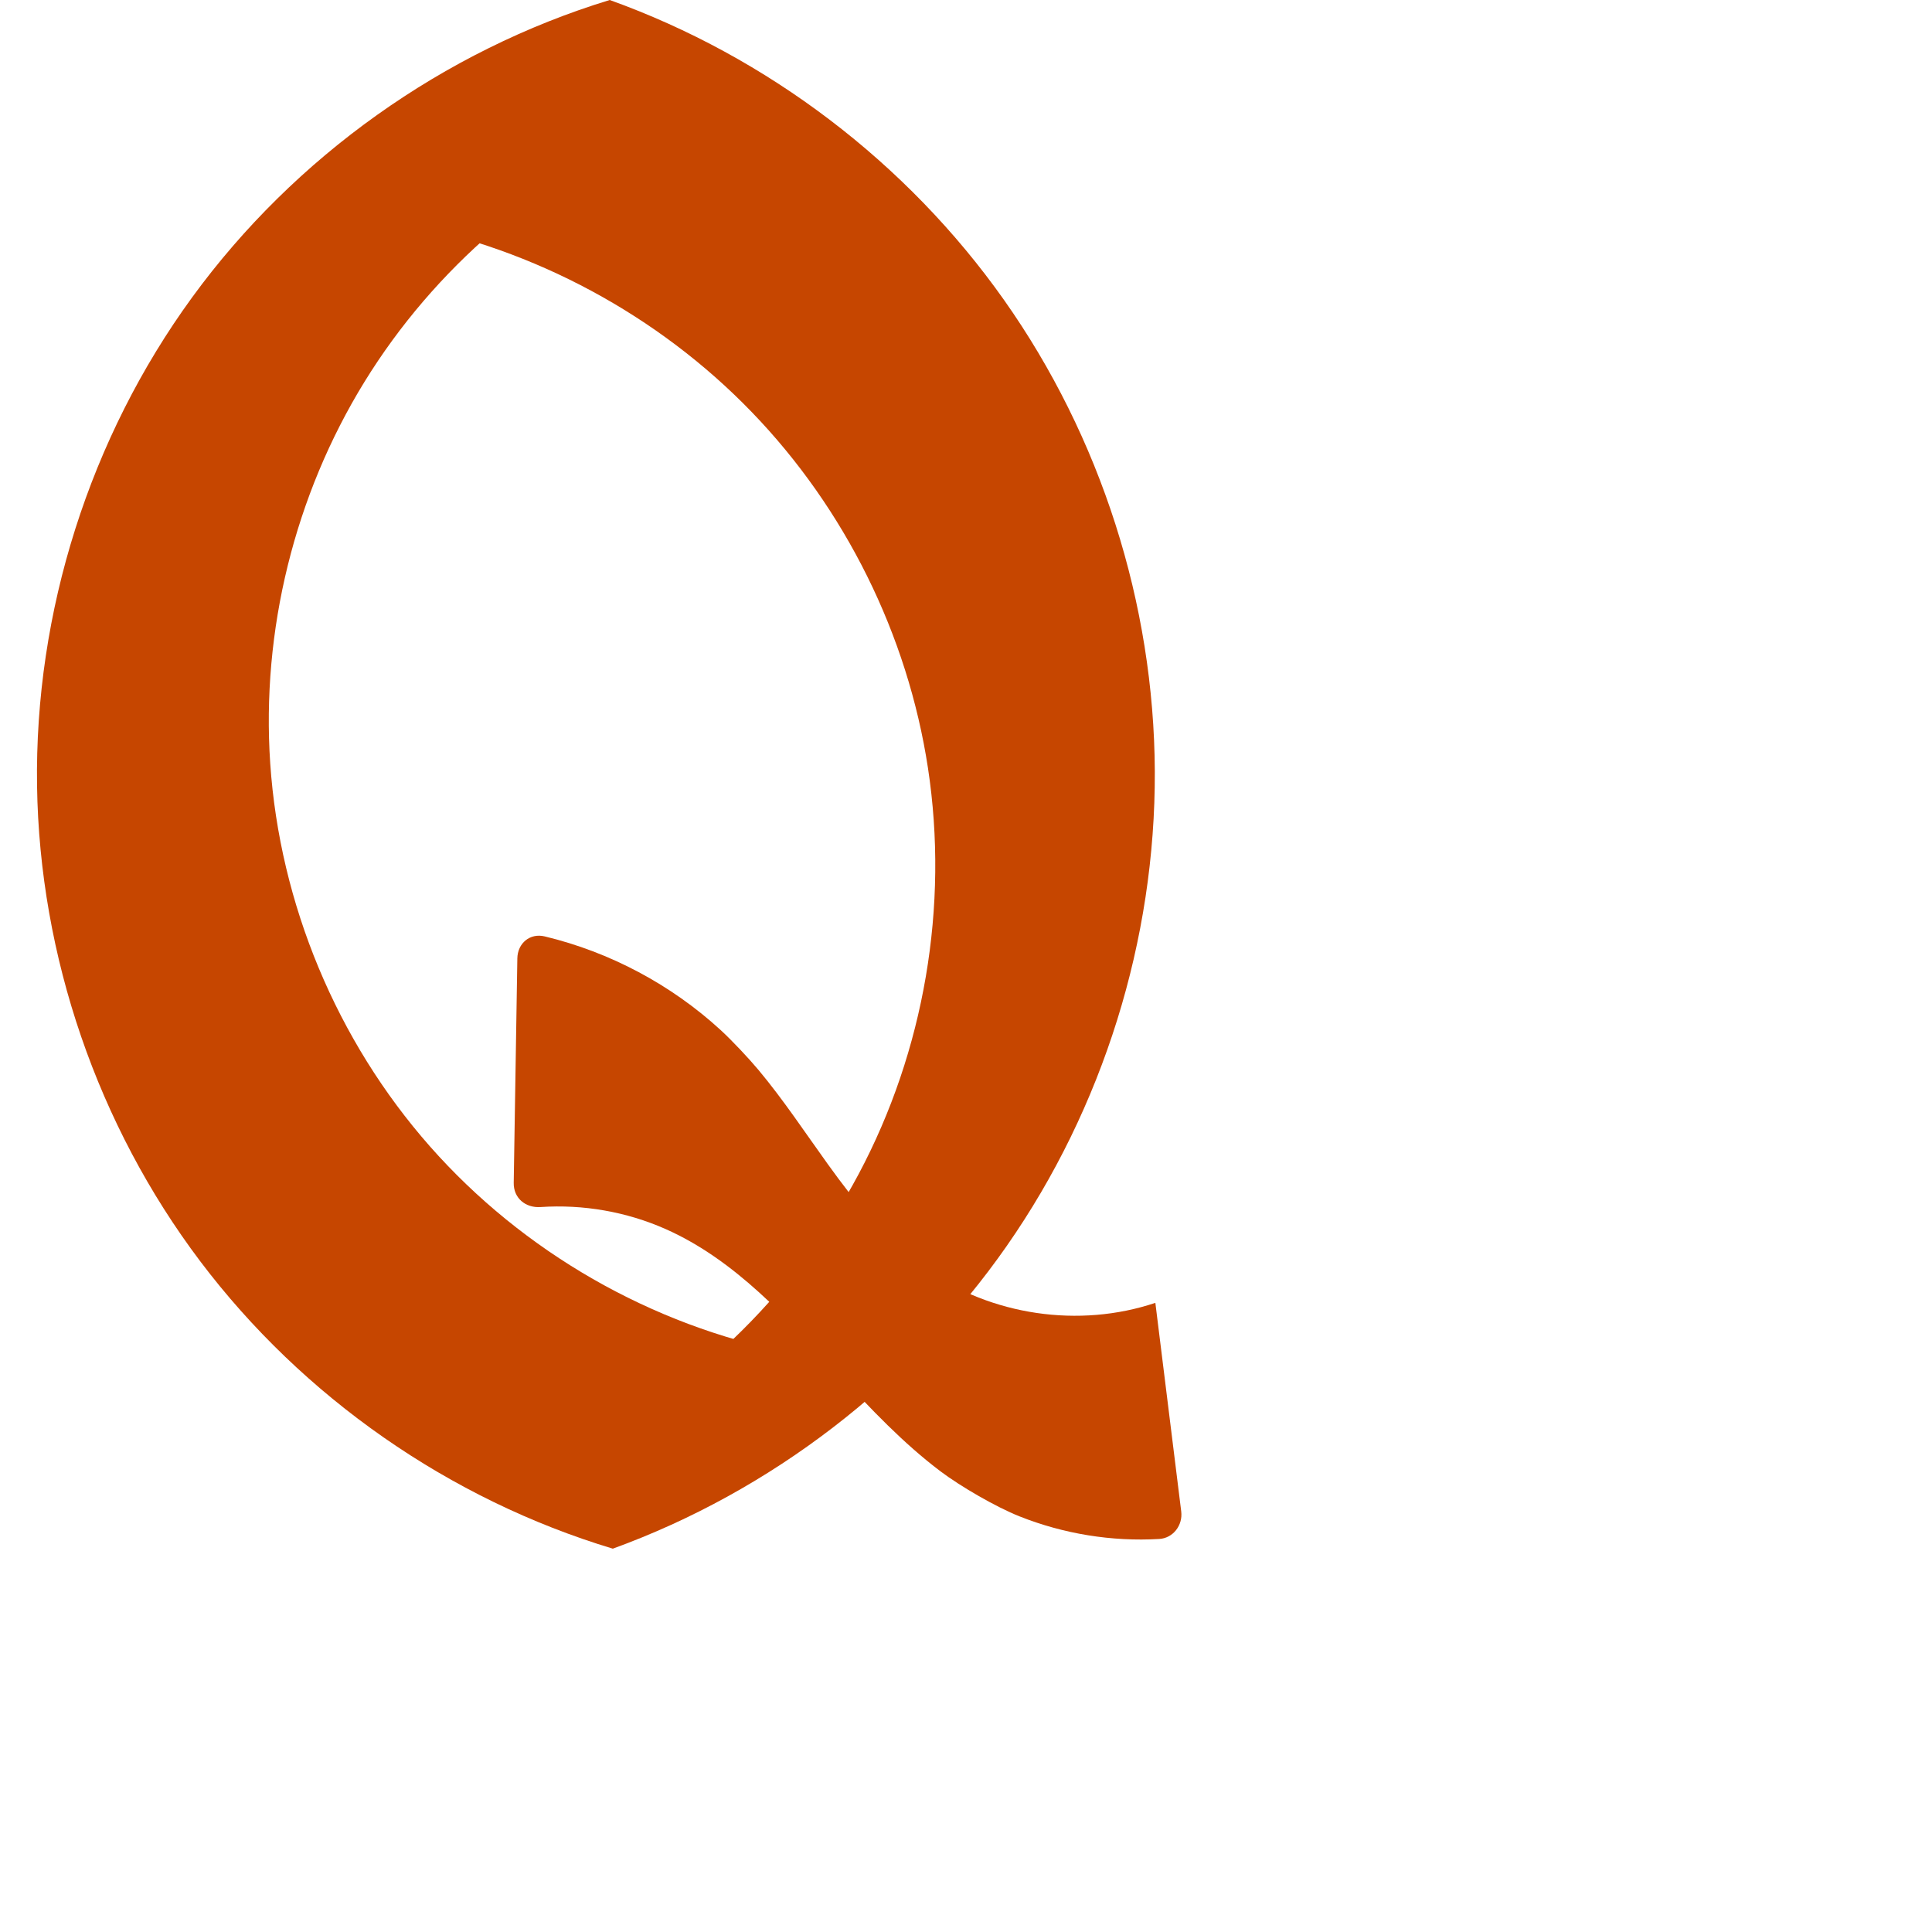 <?xml version="1.0" encoding="UTF-8" standalone="no"?>
<svg
   xml:space="preserve"
   width="1000"
   height="1000"
   version="1.1"
   style="clip-rule:evenodd;fill-rule:evenodd;image-rendering:optimizeQuality;shape-rendering:geometricPrecision;text-rendering:geometricPrecision"
   viewBox="0 0 1000 1000"
   id="svg10"
   sodipodi:docname="Q.svg"
   inkscape:version="1.1.2 (0a00cf5339, 2022-02-04)"
   xmlns:inkscape="http://www.inkscape.org/namespaces/inkscape"
   xmlns:sodipodi="http://sodipodi.sourceforge.net/DTD/sodipodi-0.dtd"
   xmlns="http://www.w3.org/2000/svg"
   xmlns:svg="http://www.w3.org/2000/svg"
   xmlns:rdf="http://www.w3.org/1999/02/22-rdf-syntax-ns#"
   xmlns:cc="http://creativecommons.org/ns#"
   xmlns:dc="http://purl.org/dc/elements/1.1/"><sodipodi:namedview
   pagecolor="#ffffff"
   bordercolor="#666666"
   borderopacity="1"
   objecttolerance="10"
   gridtolerance="10"
   guidetolerance="10"
   inkscape:pageopacity="0"
   inkscape:pageshadow="2"
   inkscape:window-width="1920"
   inkscape:window-height="1009"
   id="namedview12"
   showgrid="false"
   inkscape:zoom="0.84890884"
   inkscape:cx="593.11433"
   inkscape:cy="332.19115"
   inkscape:window-x="0"
   inkscape:window-y="0"
   inkscape:window-maximized="1"
   inkscape:current-layer="svg10"
   showguides="true"
   inkscape:guide-bbox="true"
   inkscape:document-rotation="0"
   inkscape:pagecheckerboard="0"><sodipodi:guide
   position="0,1000"
   orientation="0,1"
   id="guide16"
   inkscape:label=""
   inkscape:locked="true"
   inkscape:color="rgb(0,0,255)" /><sodipodi:guide
   position="1763.312,2036.169"
   orientation="1000,0"
   id="guide18" /><sodipodi:guide
   position="0,200"
   orientation="0,1"
   id="guide20"
   inkscape:label="base"
   inkscape:locked="true"
   inkscape:color="rgb(0,0,255)" /><inkscape:grid
   type="xygrid"
   id="grid24"
   originx="-473.376"
   originy="-489.692" /><sodipodi:guide
   position="0,0"
   orientation="0,1"
   id="guide34"
   inkscape:label="bottom"
   inkscape:locked="true"
   inkscape:color="rgb(0,0,255)" /><sodipodi:guide
   position="225.051,1693.319"
   orientation="0,1"
   id="guide44"
   inkscape:label=""
   inkscape:locked="false"
   inkscape:color="rgb(0,0,255)" /><sodipodi:guide
   position="0,900"
   orientation="0,1"
   id="guide46"
   inkscape:label=""
   inkscape:locked="true"
   inkscape:color="rgb(0,0,255)" /><sodipodi:guide
   position="621.348,595.096"
   orientation="1,0"
   id="guide841"
   inkscape:label="width" />    </sodipodi:namedview>
 <defs
   id="defs4"><inkscape:path-effect
   effect="fillet_chamfer"
   id="path-effect860"
   is_visible="true"
   lpeversion="1"
   satellites_param="F,0,0,1,0,0,0,1 @ F,0,1,1,0,14.211,0,1 @ F,0,1,1,0,14.211,0,1 @ F,0,1,1,0,14.211,0,1 @ F,0,0,1,0,0,0,1 @ F,0,0,1,0,0,0,1 @ F,0,0,1,0,0,0,1 @ F,0,0,1,0,13.068,0,1 @ F,0,0,1,0,23.597,0,1 @ F,0,0,1,0,0,0,1"
   unit="px"
   method="auto"
   mode="F"
   radius="0"
   chamfer_steps="1"
   flexible="false"
   use_knot_distance="true"
   apply_no_radius="true"
   apply_with_radius="true"
   only_selected="true"
   hide_knots="false" /><inkscape:path-effect
   effect="fillet_chamfer"
   id="path-effect859"
   is_visible="true"
   lpeversion="1"
   satellites_param="F,0,0,1,0,0,0,1 @ F,0,0,1,0,0,0,1 @ F,0,1,1,0,26.785,0,1 @ F,0,1,1,0,26.785,0,1 @ F,0,0,1,0,0,0,1 @ F,0,0,1,0,0,0,1 @ F,0,0,1,0,22.904,0,1 @ F,0,0,1,0,22.904,0,1 @ F,0,0,1,0,0,0,1 | F,0,0,1,0,0,0,1 @ F,0,0,1,0,0,0,1 @ F,0,0,1,0,0,0,1 @ F,0,0,1,0,0,0,1 @ F,0,0,1,0,0,0,1 @ F,0,0,1,0,0,0,1 @ F,0,0,1,0,0,0,1 @ F,0,0,1,0,0,0,1 @ F,0,0,1,0,0,0,1 @ F,0,0,1,0,0,0,1 @ F,0,0,1,0,0,0,1 @ F,0,0,1,0,0,0,1 | F,0,0,1,0,0,0,1 @ F,0,0,1,0,0,0,1 @ F,0,0,1,0,0,0,1 @ F,0,0,1,0,0,0,1 @ F,0,0,1,0,0,0,1 @ F,0,0,1,0,0,0,1 @ F,0,0,1,0,0,0,1 @ F,0,0,1,0,0,0,1 @ F,0,0,1,0,0,0,1 @ F,0,0,1,0,0,0,1 @ F,0,0,1,0,0,0,1 @ F,0,0,1,0,0,0,1"
   unit="px"
   method="auto"
   mode="F"
   radius="0"
   chamfer_steps="1"
   flexible="false"
   use_knot_distance="true"
   apply_no_radius="true"
   apply_with_radius="true"
   only_selected="true"
   hide_knots="false" /><inkscape:path-effect
   effect="spiro"
   id="path-effect857"
   is_visible="true"
   lpeversion="1" /><inkscape:path-effect
   effect="fillet_chamfer"
   id="path-effect856"
   is_visible="true"
   lpeversion="1"
   satellites_param="F,0,0,1,0,0,0,1 @ F,0,0,1,0,26.125,0,1 @ F,0,0,1,0,19.961,0,1 @ F,0,0,1,0,0,0,1 @ F,0,1,1,0,19.961,0,1 @ F,0,0,1,0,16.013,0,1 | F,0,0,1,0,0,0,1 @ F,0,0,1,0,0,0,1 @ F,0,0,1,0,0,0,1 @ F,0,0,1,0,0,0,1 @ F,0,0,1,0,0,0,1 @ F,0,0,1,0,0,0,1 @ F,0,0,1,0,0,0,1 @ F,0,0,1,0,0,0,1 @ F,0,0,1,0,0,0,1 @ F,0,0,1,0,0,0,1 @ F,0,0,1,0,0,0,1 @ F,0,0,1,0,0,0,1 | F,0,0,1,0,0,0,1 @ F,0,0,1,0,0,0,1 @ F,0,0,1,0,0,0,1 @ F,0,0,1,0,0,0,1 @ F,0,0,1,0,0,0,1 @ F,0,0,1,0,0,0,1 @ F,0,0,1,0,0,0,1 @ F,0,0,1,0,0,0,1 @ F,0,0,1,0,0,0,1 @ F,0,0,1,0,0,0,1 @ F,0,0,1,0,0,0,1 @ F,0,0,1,0,0,0,1"
   unit="px"
   method="auto"
   mode="F"
   radius="0"
   chamfer_steps="1"
   flexible="false"
   use_knot_distance="true"
   apply_no_radius="true"
   apply_with_radius="true"
   only_selected="true"
   hide_knots="false" /><inkscape:path-effect
   effect="spiro"
   id="path-effect137"
   is_visible="true"
   lpeversion="1" /><inkscape:path-effect
   effect="spiro"
   id="path-effect133"
   is_visible="true"
   lpeversion="1" /><inkscape:path-effect
   effect="spiro"
   id="path-effect114"
   is_visible="true"
   lpeversion="1" /><inkscape:path-effect
   effect="spiro"
   id="path-effect853"
   is_visible="true"
   lpeversion="1" /><inkscape:path-effect
   effect="spiro"
   id="path-effect928"
   is_visible="true"
   lpeversion="1" /><inkscape:path-effect
   effect="spiro"
   id="path-effect921"
   is_visible="true"
   lpeversion="1" /><inkscape:path-effect
   effect="spiro"
   id="path-effect917"
   is_visible="true"
   lpeversion="1" /><inkscape:path-effect
   effect="spiro"
   id="path-effect849"
   is_visible="true"
   lpeversion="1" /><inkscape:path-effect
   effect="spiro"
   id="path-effect851"
   is_visible="true"
   lpeversion="1" />
  <style
   type="text/css"
   id="style2">
   
    .fil0 {fill:#EF7F1A;fill-rule:nonzero}
   
  </style>
 <inkscape:path-effect
   effect="spiro"
   id="path-effect1214"
   is_visible="true"
   lpeversion="1" /><inkscape:path-effect
   effect="spiro"
   id="path-effect1195"
   is_visible="true"
   lpeversion="1" /><inkscape:path-effect
   effect="spiro"
   id="path-effect992"
   is_visible="true"
   lpeversion="1" /><inkscape:path-effect
   effect="spiro"
   id="path-effect1060"
   is_visible="true"
   lpeversion="1" /><inkscape:path-effect
   effect="spiro"
   id="path-effect1047"
   is_visible="true"
   lpeversion="1" /><inkscape:path-effect
   effect="spiro"
   id="path-effect1085"
   is_visible="true"
   lpeversion="1" /><inkscape:path-effect
   effect="spiro"
   id="path-effect1286"
   is_visible="true"
   lpeversion="1" /><inkscape:path-effect
   effect="spiro"
   id="path-effect117"
   is_visible="true"
   lpeversion="1" /><inkscape:path-effect
   effect="spiro"
   id="path-effect875"
   is_visible="true"
   lpeversion="1" /></defs>
 
<path
   id="path135"
   style="fill:#c64600;fill-rule:nonzero;stroke:none;stroke-width:1.123px;stroke-linecap:butt;stroke-linejoin:miter;stroke-opacity:1"
   d="m 344.403,636.107 c -20.2,-8.934 -42.594,-12.818 -64.626,-11.338 -7.827,0.526 -14,-4.666 -13.874,-12.514 l 1.875,-116.194 c 0.127,-7.848 6.523,-13.215 14.153,-11.381 33.824,8.128 65.526,25.011 91.148,48.541 5.78,5.308 14.509,14.588 19.538,20.612 12.889,15.438 24.052,32.325 35.819,48.676 14.536,20.201 30.368,39.967 50.679,54.349 33.927,24.025 79.486,30.728 118.895,17.492 l 13.388,107.972 c 0.888,7.162 -4.191,13.828 -11.394,14.248 -24.573,1.435 -49.459,-2.62 -72.333,-11.714 -12.1,-4.81 -30.478,-15.453 -40.873,-23.299 -19.235,-14.517 -36.104,-32.286 -52.489,-50.088 -26.685,-28.992 -53.87,-59.427 -89.906,-75.365 z"
   sodipodi:nodetypes="sccaaccaas"
   inkscape:path-effect="#path-effect857;#path-effect860"
   inkscape:original-d="m 344.40321,636.1074 c -24.43454,-11.22362 -56.68249,3.42614 -78.72884,-9.64241 l 2.33303,-144.61223 c 23.37039,40.42634 81.3522,34.00431 115.18867,61.34462 38.56058,31.15746 52.60233,89.54867 95.91794,113.66223 35.0003,19.48447 79.13243,-23.49626 118.89498,17.49205 l 14.99634,120.941 C 603.0106,759.52673 538.9348,790.52725 506.43651,774.61323 477.73919,760.5605 458.57566,732.26052 434.30916,711.47224 404.61129,686.03109 377.64349,651.3758 344.40321,636.1074 Z" /><path
   id="path849-3"
   style="clip-rule:evenodd;fill:#c64600;fill-rule:nonzero;stroke:none;stroke-width:0.672px;stroke-linecap:butt;stroke-linejoin:miter;stroke-opacity:1;image-rendering:optimizeQuality;shape-rendering:geometricPrecision;text-rendering:geometricPrecision"
   d="m 342.974,65.171 c -63.469,26.815 -118.226,73.824 -154.341,132.501 -36.115,58.677 -53.415,128.74 -48.762,197.484 4.921,72.704 34.453,143.522 82.643,198.183 48.19,54.66 114.75,92.834 186.264,106.826 L 290.052,754.757 C 355.441,723.908 410.445,671.513 444.432,607.699 478.419,543.885 491.203,469.003 480.312,397.528 469.823,328.691 437.477,263.351 389.096,213.273 340.715,163.194 276.53,128.614 208.096,115.758 Z M 597.727,399.327 c 0.359,87.091 -26.785,174.093 -76.603,245.529 C 471.305,716.291 399.043,771.829 317.194,801.588 232.735,776.156 156.787,723.257 103.652,652.852 50.517,582.447 20.472,494.904 19.175,406.709 17.852,316.74 46.488,226.585 99.483,153.869 152.479,81.154 229.536,26.289 315.588,0 c 81.684,29.329 153.954,84.293 204.035,155.176 50.081,70.883 77.746,157.362 78.104,244.151 z"
   inkscape:path-effect="#path-effect875"
   inkscape:original-d="m 342.97447,65.170828 c 0,0 -214.50868,204.002542 -203.10339,329.984272 11.81244,130.47907 268.90707,305.00903 268.90707,305.00903 l -118.72626,54.59265 c 0,0 209.7261,-225.83133 190.26014,-357.22927 C 461.86332,272.99628 208.0958,115.75843 208.0958,115.75843 Z M 597.72705,399.32664 c 0.52419,156.34286 -280.53289,402.26184 -280.53289,402.26184 0,0 -296.575035,-237.97584 -298.019442,-394.87983 C 17.701975,246.72762 315.58813,0 315.58813,0 c 0,0 281.61676,243.58361 282.13892,399.32664 z"
   sodipodi:nodetypes="caccaccacaca" /></svg>
